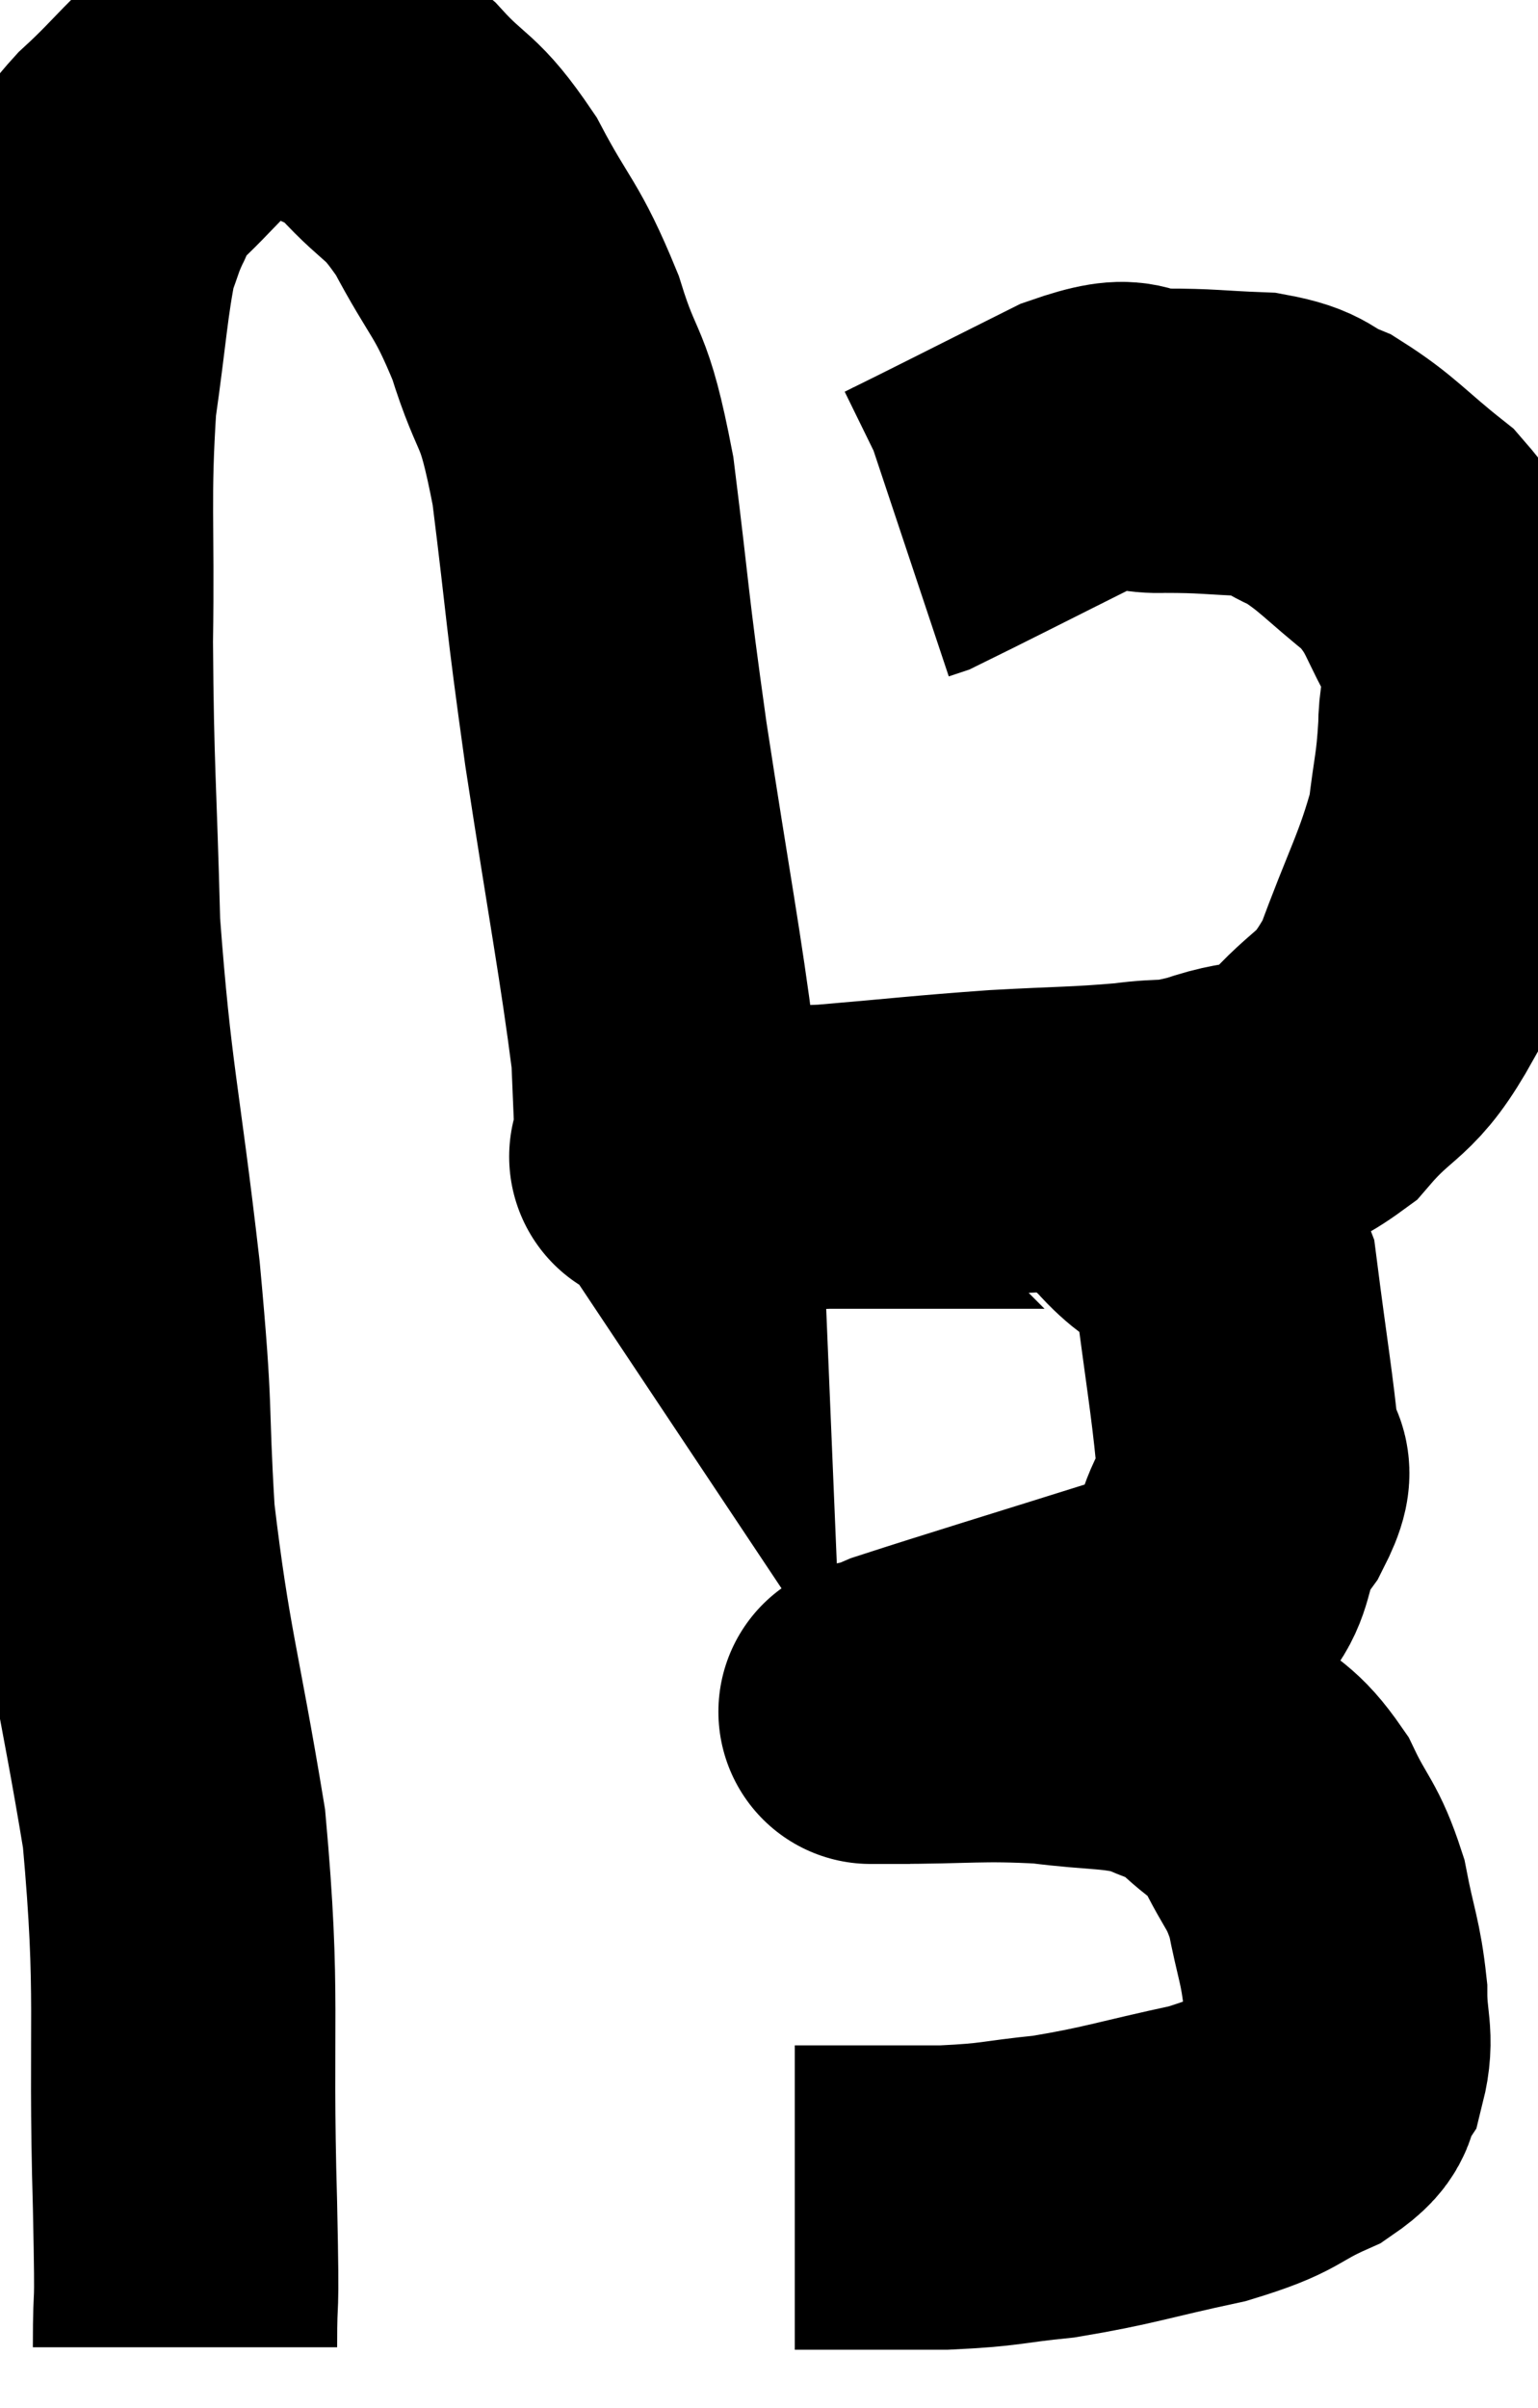 <svg xmlns="http://www.w3.org/2000/svg" viewBox="8.78 5.66 25.273 39.56" width="25.273" height="39.56"><path d="M 11.82 44.22 C 11.82 43.05, 11.865 44.01, 11.82 41.88 C 11.73 38.79, 11.895 38.52, 11.64 35.7 C 11.22 33.15, 11.07 32.865, 10.8 30.6 C 10.68 28.62, 10.785 29.07, 10.56 26.64 C 10.23 23.76, 10.095 23.49, 9.9 20.88 C 9.84 18.54, 9.795 18.36, 9.78 16.2 C 9.81 14.22, 9.735 13.86, 9.84 12.24 C 10.02 10.98, 10.035 10.545, 10.2 9.72 C 10.35 9.33, 10.335 9.3, 10.5 8.94 C 10.68 8.61, 10.41 8.775, 10.86 8.28 C 11.58 7.62, 11.685 7.365, 12.3 6.96 C 12.81 6.81, 12.9 6.705, 13.32 6.66 C 13.65 6.72, 13.515 6.57, 13.98 6.78 C 14.58 7.14, 14.565 6.975, 15.18 7.5 C 15.81 8.19, 15.84 7.995, 16.44 8.88 C 17.01 9.96, 17.1 9.87, 17.58 11.04 C 17.97 12.3, 18.03 11.85, 18.36 13.56 C 18.63 15.72, 18.57 15.525, 18.9 17.88 C 19.29 20.43, 19.47 21.345, 19.68 22.98 C 19.71 23.7, 19.725 24.06, 19.74 24.42 C 19.74 24.42, 19.74 24.42, 19.74 24.42 C 19.74 24.42, 19.71 24.375, 19.74 24.42 C 19.8 24.51, 19.815 24.54, 19.86 24.6 C 19.89 24.63, 19.905 24.645, 19.92 24.66 C 19.92 24.66, 19.305 24.66, 19.92 24.66 C 21.15 24.66, 21.06 24.72, 22.38 24.66 C 23.79 24.54, 23.955 24.51, 25.2 24.42 C 26.28 24.36, 26.49 24.375, 27.36 24.3 C 28.02 24.21, 27.93 24.315, 28.68 24.12 C 29.52 23.82, 29.58 24.09, 30.36 23.52 C 31.08 22.68, 31.2 22.92, 31.8 21.84 C 32.28 20.52, 32.475 20.25, 32.76 19.2 C 32.85 18.42, 32.895 18.39, 32.94 17.64 C 32.94 16.92, 33.195 16.98, 32.94 16.2 C 32.43 15.36, 32.535 15.225, 31.92 14.52 C 31.2 13.95, 31.095 13.77, 30.48 13.38 C 29.97 13.17, 30.105 13.08, 29.46 12.96 C 28.68 12.93, 28.635 12.9, 27.9 12.9 C 27.21 12.93, 27.555 12.6, 26.52 12.96 C 25.14 13.65, 24.495 13.98, 23.76 14.34 C 23.67 14.37, 23.625 14.385, 23.58 14.4 L 23.58 14.4" fill="none" stroke="black" stroke-width="5"></path><path d="M 26.7 24.42 C 27.18 24.81, 27.105 24.645, 27.66 25.2 C 28.29 25.92, 28.515 25.575, 28.92 26.64 C 29.1 28.05, 29.19 28.545, 29.28 29.46 C 29.28 29.88, 29.64 29.595, 29.28 30.3 C 28.56 31.29, 29.25 31.455, 27.84 32.28 C 25.74 32.94, 24.795 33.225, 23.64 33.6 C 23.43 33.69, 23.325 33.735, 23.22 33.78 C 23.22 33.78, 23.175 33.78, 23.22 33.78 C 23.31 33.78, 22.71 33.78, 23.4 33.78 C 24.69 33.78, 24.87 33.72, 25.98 33.78 C 26.91 33.9, 27.135 33.84, 27.84 34.02 C 28.32 34.26, 28.32 34.14, 28.8 34.5 C 29.28 34.98, 29.355 34.875, 29.76 35.46 C 30.09 36.15, 30.18 36.105, 30.42 36.84 C 30.57 37.62, 30.645 37.71, 30.72 38.4 C 30.72 39, 30.84 39.12, 30.72 39.6 C 30.48 39.96, 30.765 39.96, 30.24 40.32 C 29.43 40.68, 29.655 40.725, 28.62 41.04 C 27.36 41.31, 27.18 41.4, 26.1 41.58 C 25.2 41.67, 25.26 41.715, 24.3 41.76 C 23.28 41.76, 22.875 41.76, 22.26 41.76 C 22.05 41.76, 21.945 41.76, 21.84 41.76 L 21.84 41.76" fill="none" stroke="black" stroke-width="5"></path></svg>
